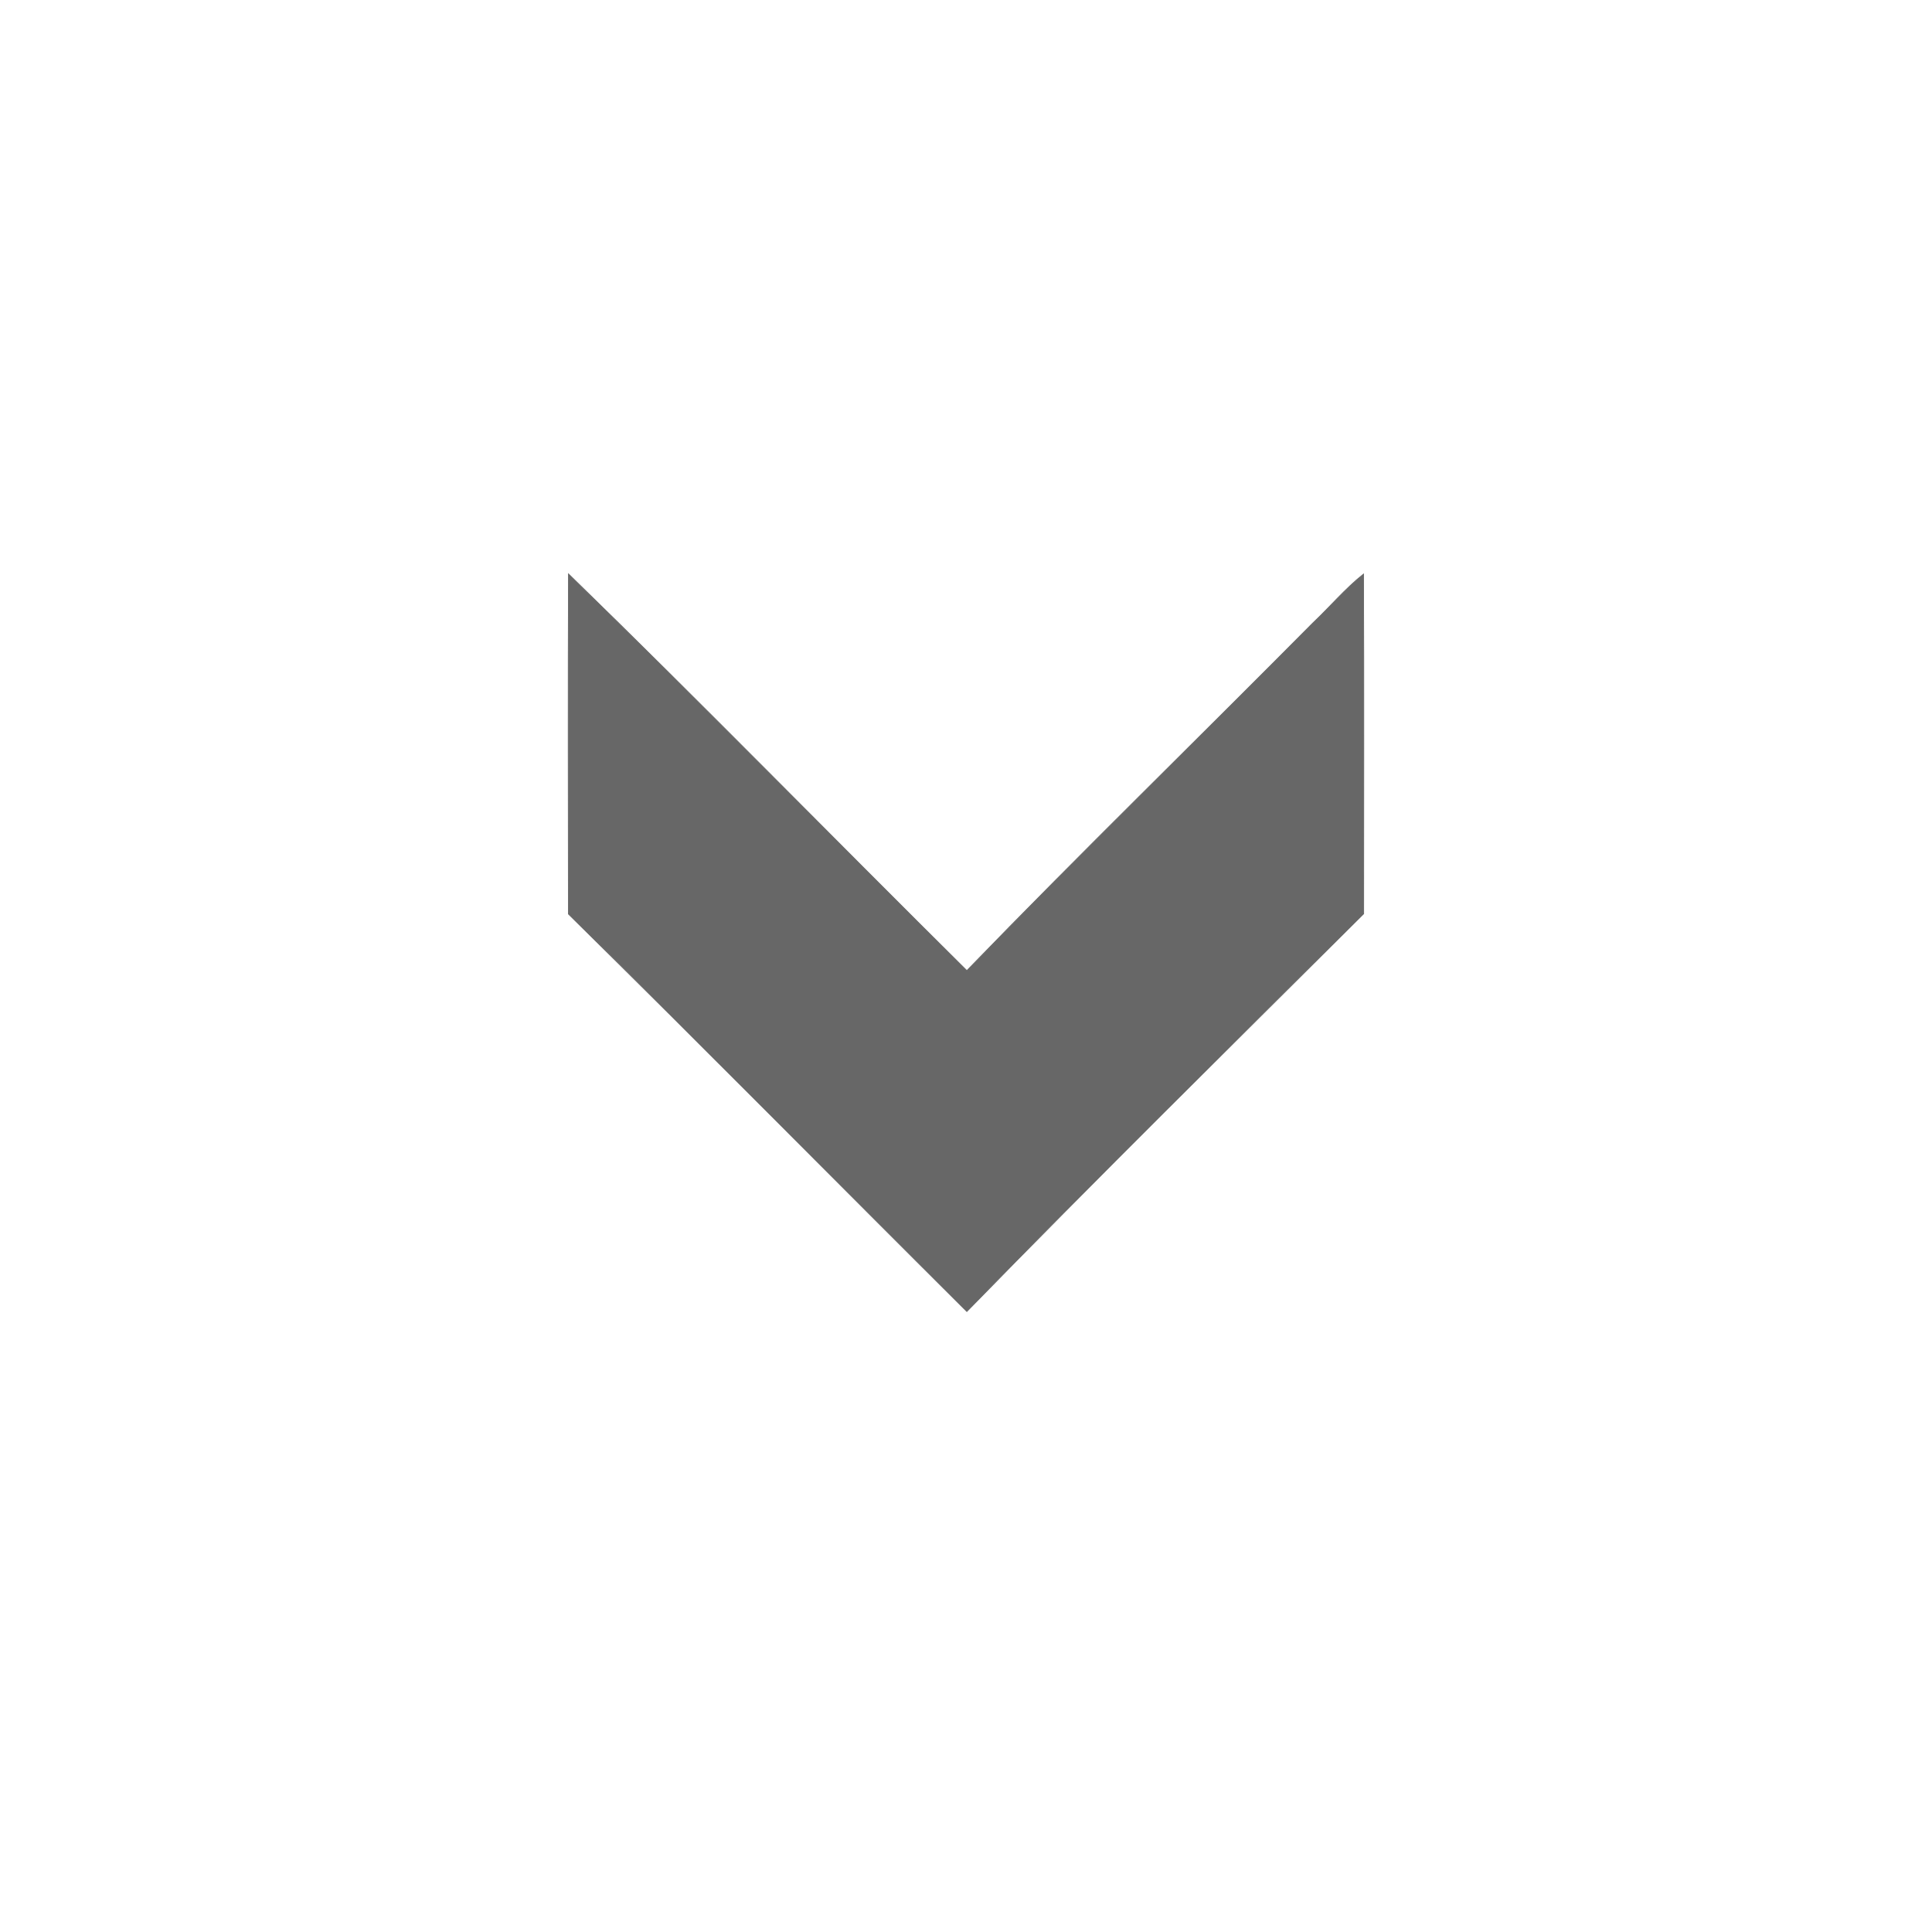 <?xml version="1.0" encoding="UTF-8" ?>
<!DOCTYPE svg PUBLIC "-//W3C//DTD SVG 1.1//EN" "http://www.w3.org/Graphics/SVG/1.1/DTD/svg11.dtd">
<svg width="255pt" height="255pt" viewBox="0 0 255 255" version="1.1" xmlns="http://www.w3.org/2000/svg">
<g id="#676767ff">
<path fill="#676767" stroke="#676767" stroke-width="0.094" opacity="1.00" d=" M 75.03 75.74 C 92.76 92.98 110.04 110.70 127.61 128.10 C 142.61 112.61 158.08 97.56 173.26 82.24 C 175.52 80.11 177.53 77.70 179.97 75.76 C 180.04 90.71 179.99 105.66 179.99 120.61 C 162.47 138.05 144.86 155.42 127.61 173.11 C 110.06 155.64 92.66 138.01 75.02 120.64 C 75.00 105.67 74.97 90.71 75.03 75.74 Z" />
</g>
</svg>
